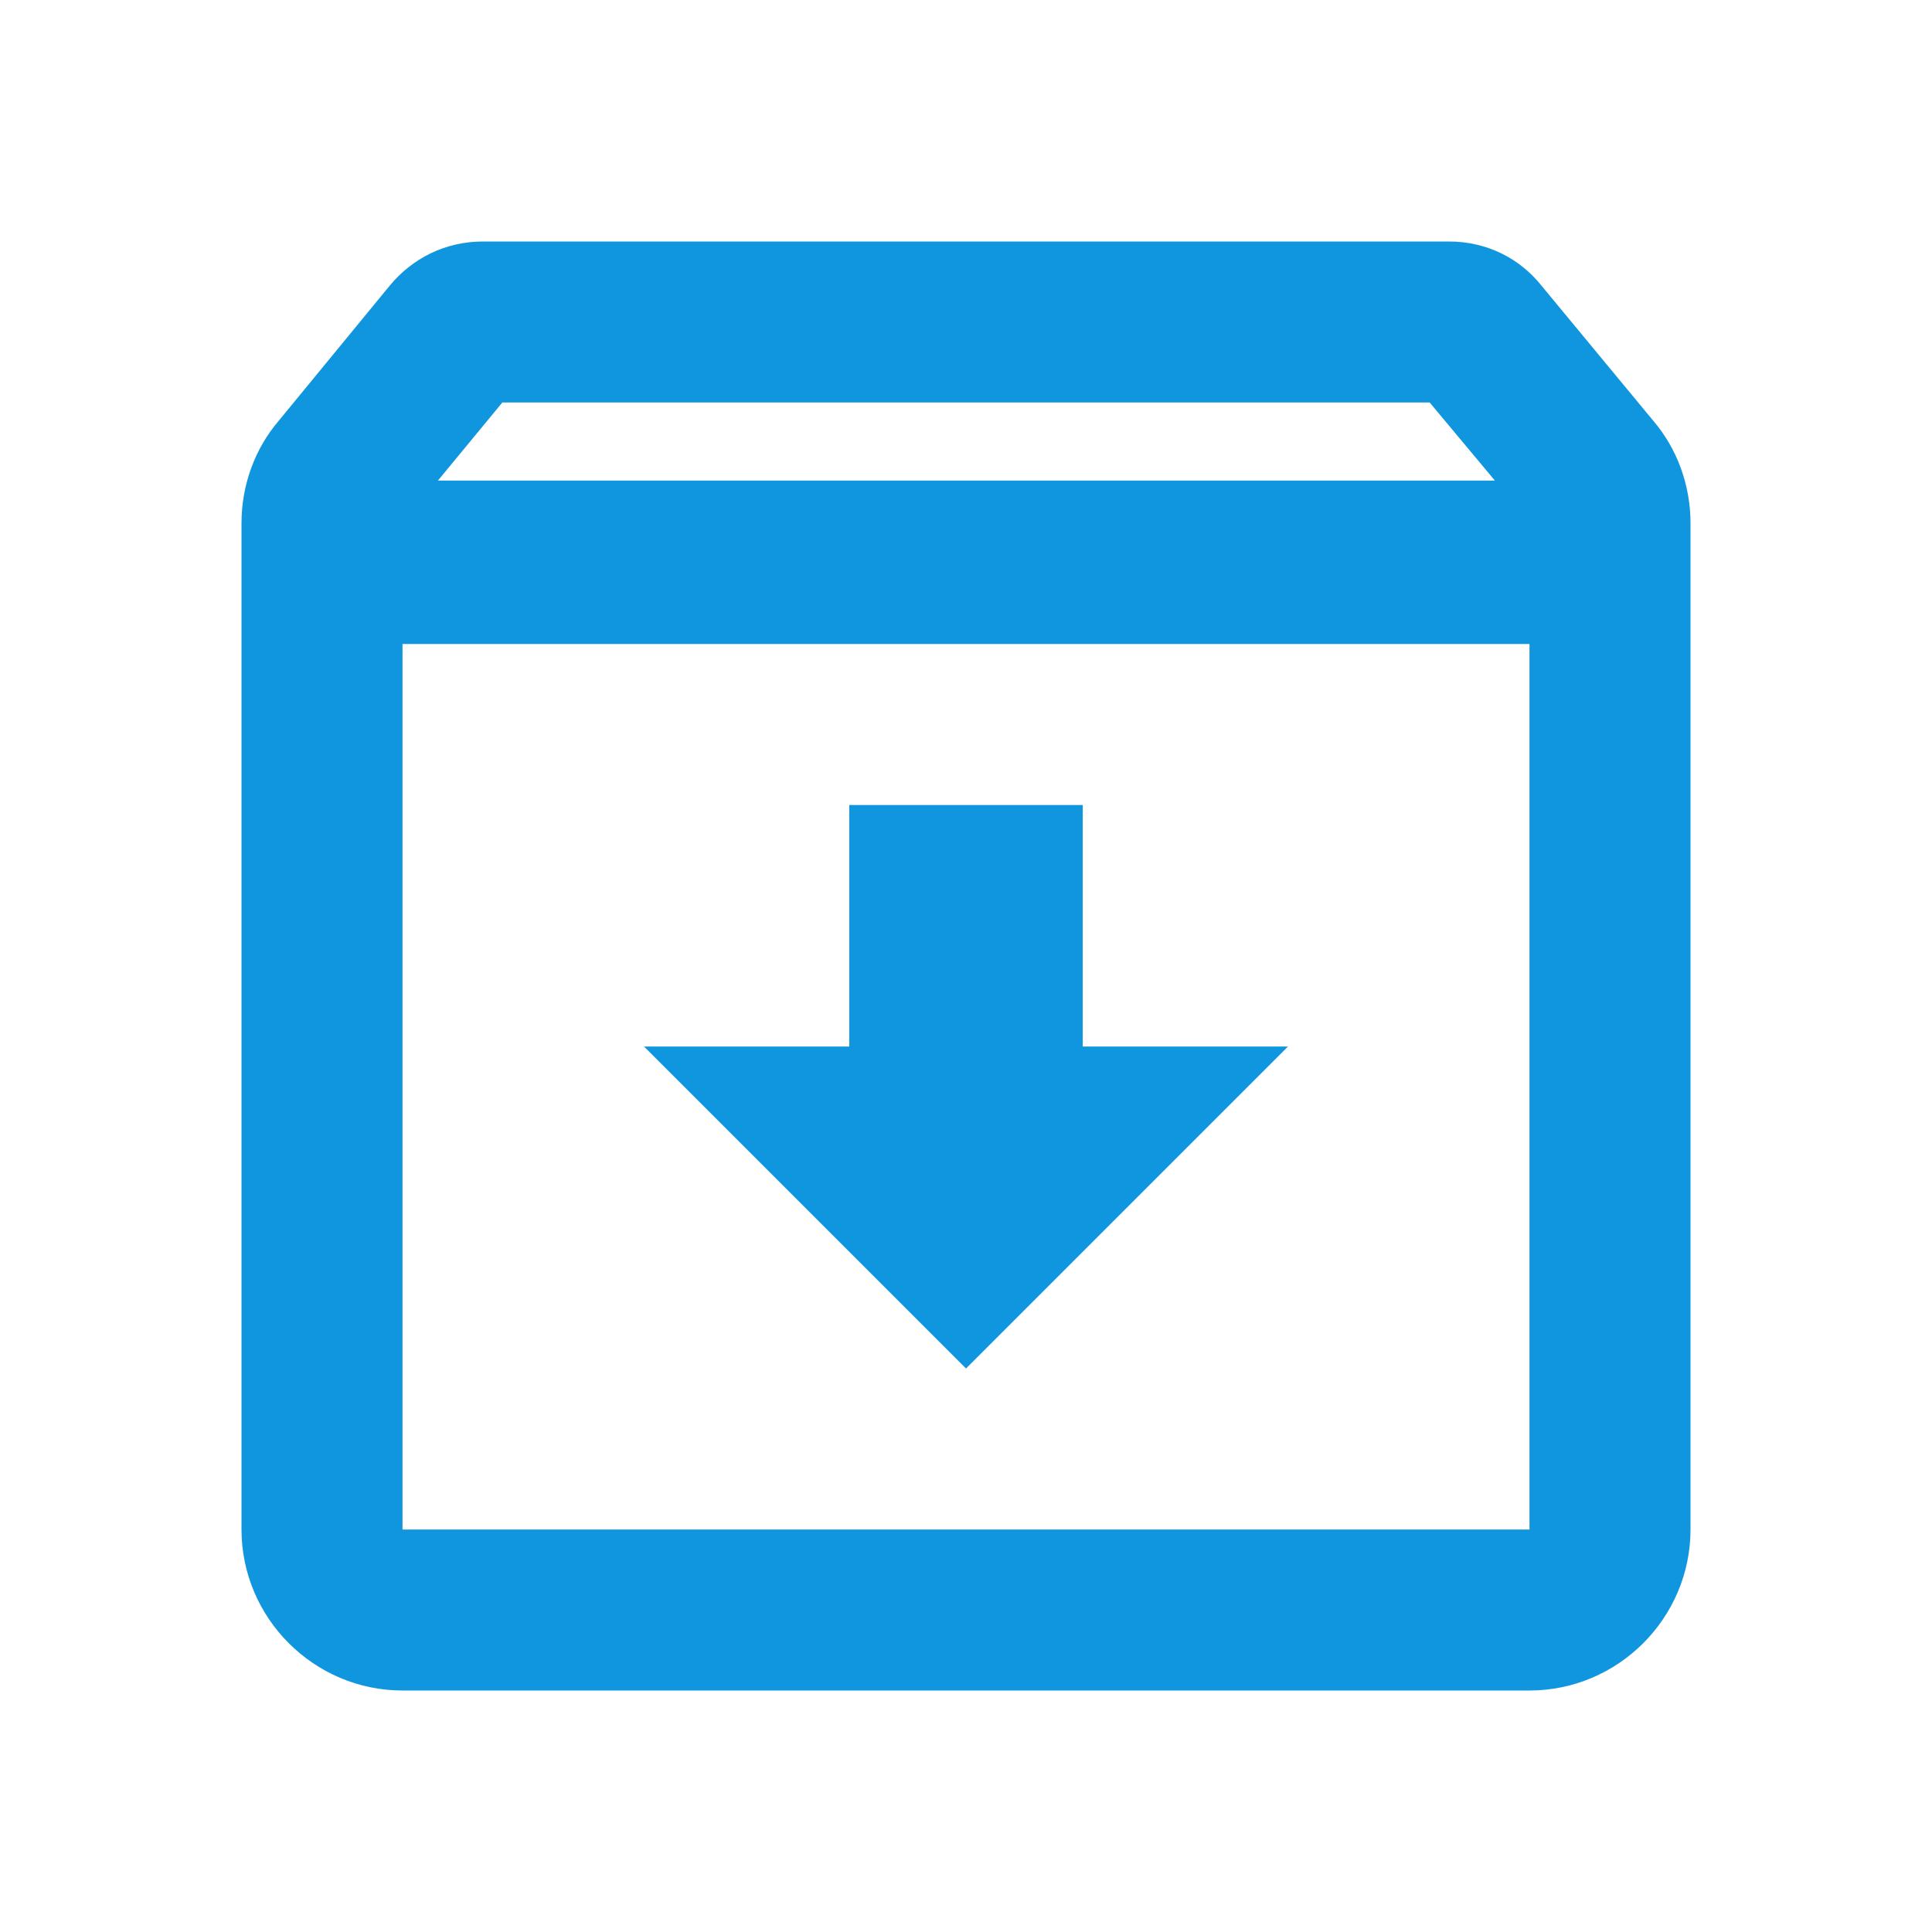 <svg width="96" height="96" viewBox="0 0 96 96" fill="none" xmlns="http://www.w3.org/2000/svg">
<path d="M82.16 20.92L76.6 14.2C75.52 12.84 73.88 12 72 12H24C22.12 12 20.48 12.84 19.36 14.2L13.84 20.92C12.68 22.28 12 24.08 12 26V76C12 80.4 15.6 84 20 84H76C80.4 84 84 80.4 84 76V26C84 24.08 83.32 22.28 82.16 20.92ZM24.96 20H71.04L74.28 23.88H21.76L24.96 20ZM20 76V32H76V76H20ZM53.8 40H42.2V52H32L48 68L64 52H53.8V40Z" fill="#0F96DF"/>
</svg>
